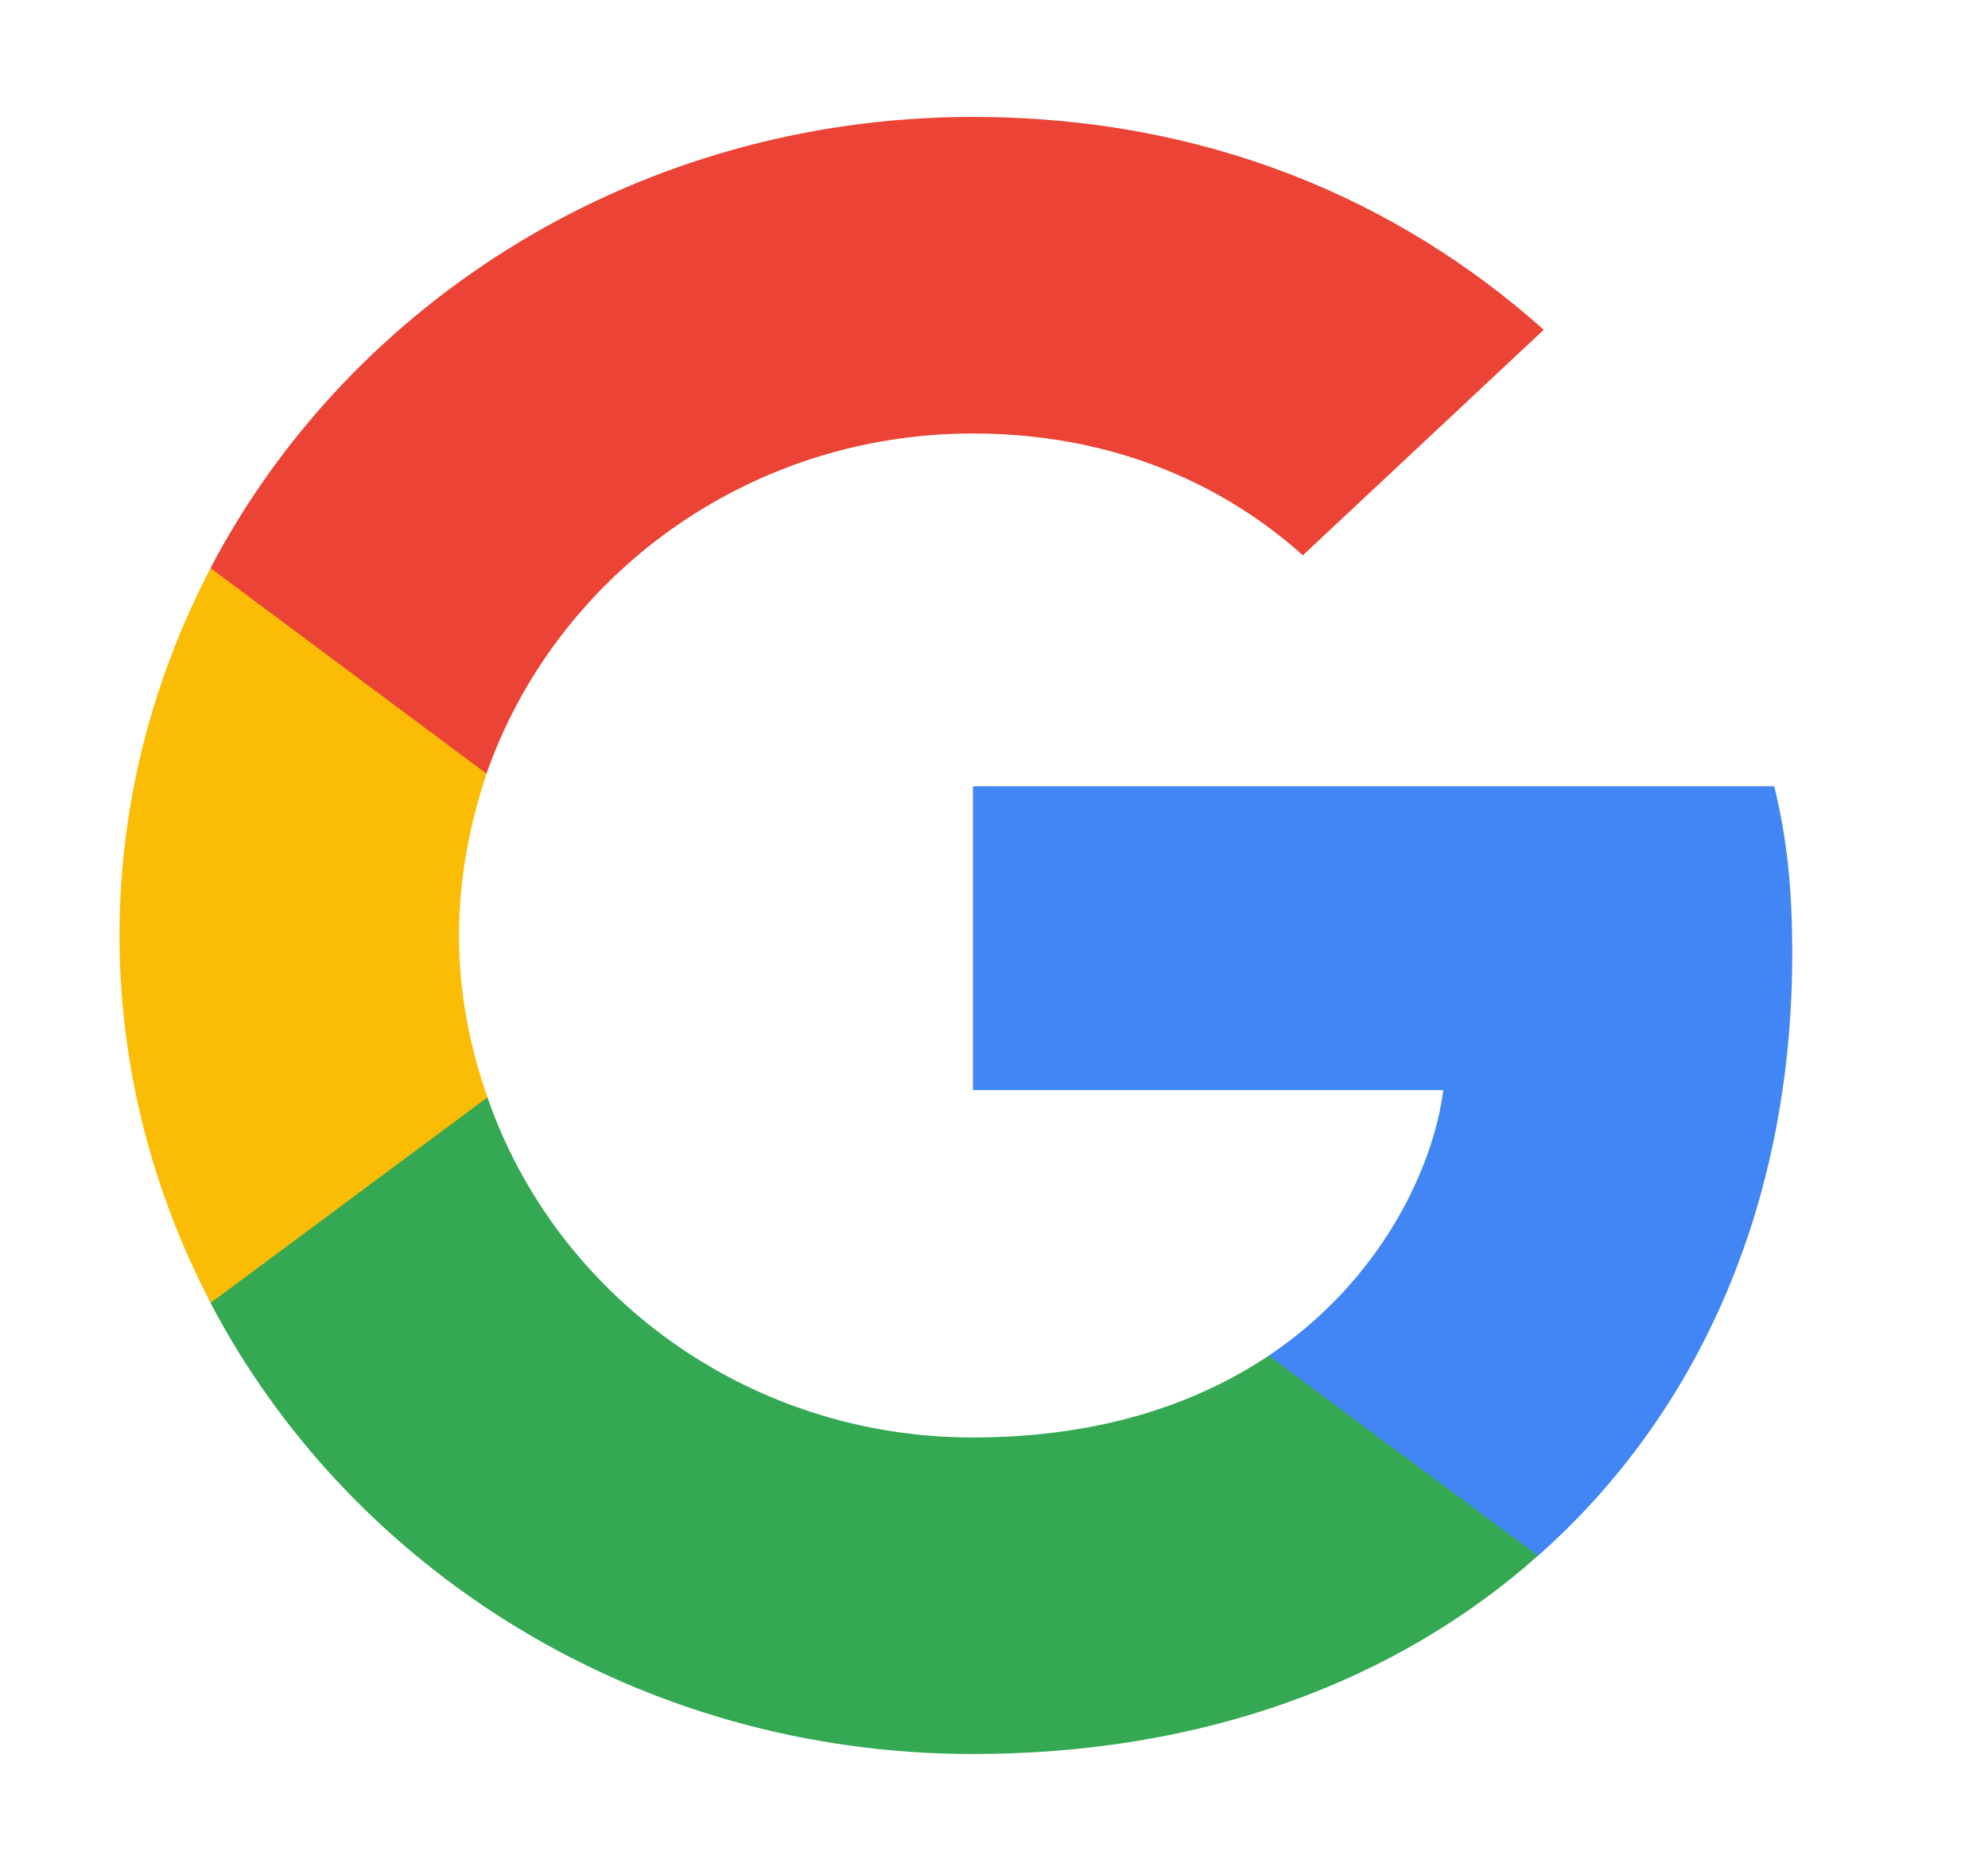<svg width="17" height="16" viewBox="0 0 17 16" fill="none" xmlns="http://www.w3.org/2000/svg">
<path d="M15.326 8.155C15.326 7.58 15.278 7.16 15.172 6.724H8.32V9.322H12.342C12.261 9.968 11.823 10.94 10.85 11.593L10.837 11.68L13.003 13.29L13.153 13.304C14.532 12.083 15.326 10.287 15.326 8.155" fill="#4285F4"/>
<path d="M8.319 15C10.29 15 11.944 14.378 13.152 13.304L10.85 11.593C10.233 12.005 9.406 12.293 8.319 12.293C6.39 12.293 4.752 11.072 4.168 9.384L4.082 9.391L1.829 11.064L1.8 11.142C3 13.429 5.465 15 8.319 15Z" fill="#34A853"/>
<path d="M4.169 9.384C4.015 8.949 3.925 8.482 3.925 8C3.925 7.518 4.015 7.051 4.161 6.616L4.157 6.523L1.876 4.824L1.801 4.858C1.306 5.807 1.022 6.872 1.022 8C1.022 9.128 1.306 10.193 1.801 11.142L4.169 9.384" fill="#FBBC05"/>
<path d="M8.319 3.707C9.69 3.707 10.614 4.274 11.141 4.749L13.201 2.82C11.936 1.692 10.29 1 8.319 1C5.465 1 3 2.571 1.8 4.858L4.16 6.616C4.752 4.928 6.39 3.707 8.319 3.707" fill="#EB4335"/>
</svg>
